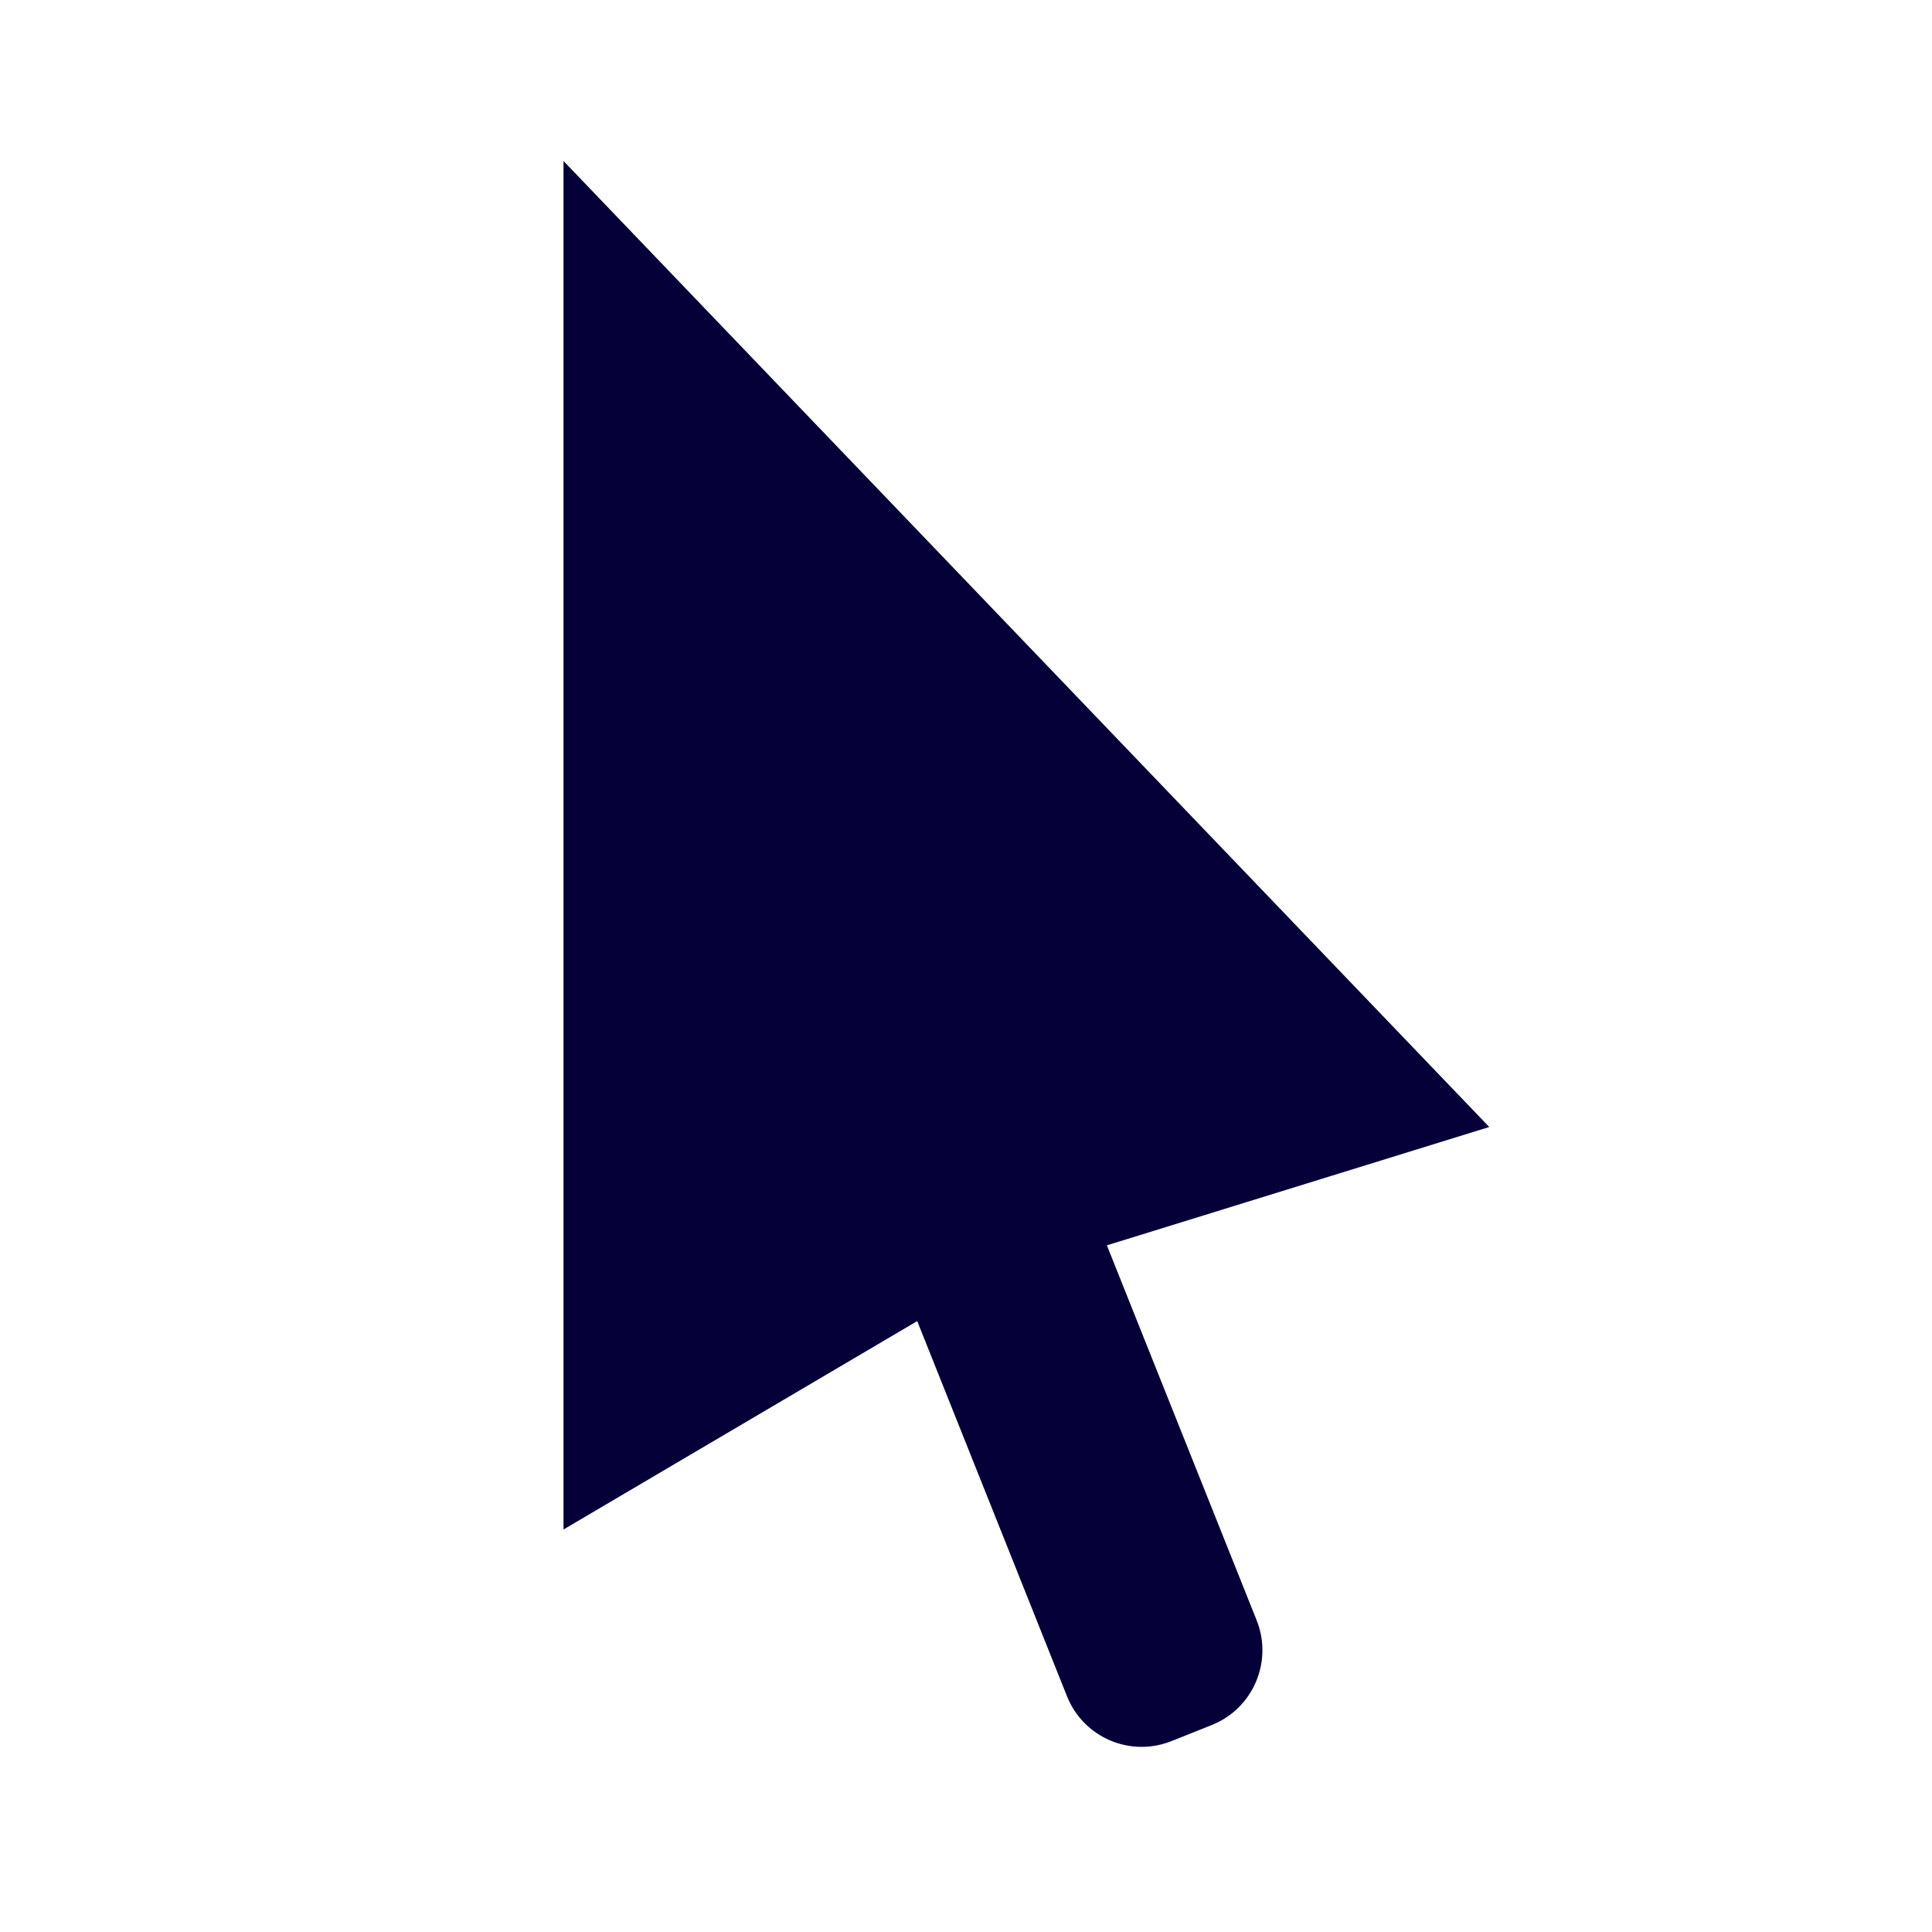 <svg width="24" height="24" viewBox="0 0 24 24" fill="none" xmlns="http://www.w3.org/2000/svg">
<path fill-rule="evenodd" clip-rule="evenodd" d="M7 19L11.394 16.411L13.254 21.07C13.458 21.584 14.04 21.834 14.554 21.628L15.053 21.429C15.566 21.224 15.815 20.642 15.611 20.129L13.75 15.47L18.5 14L7 2V19Z" fill="#050038"/>
</svg>
